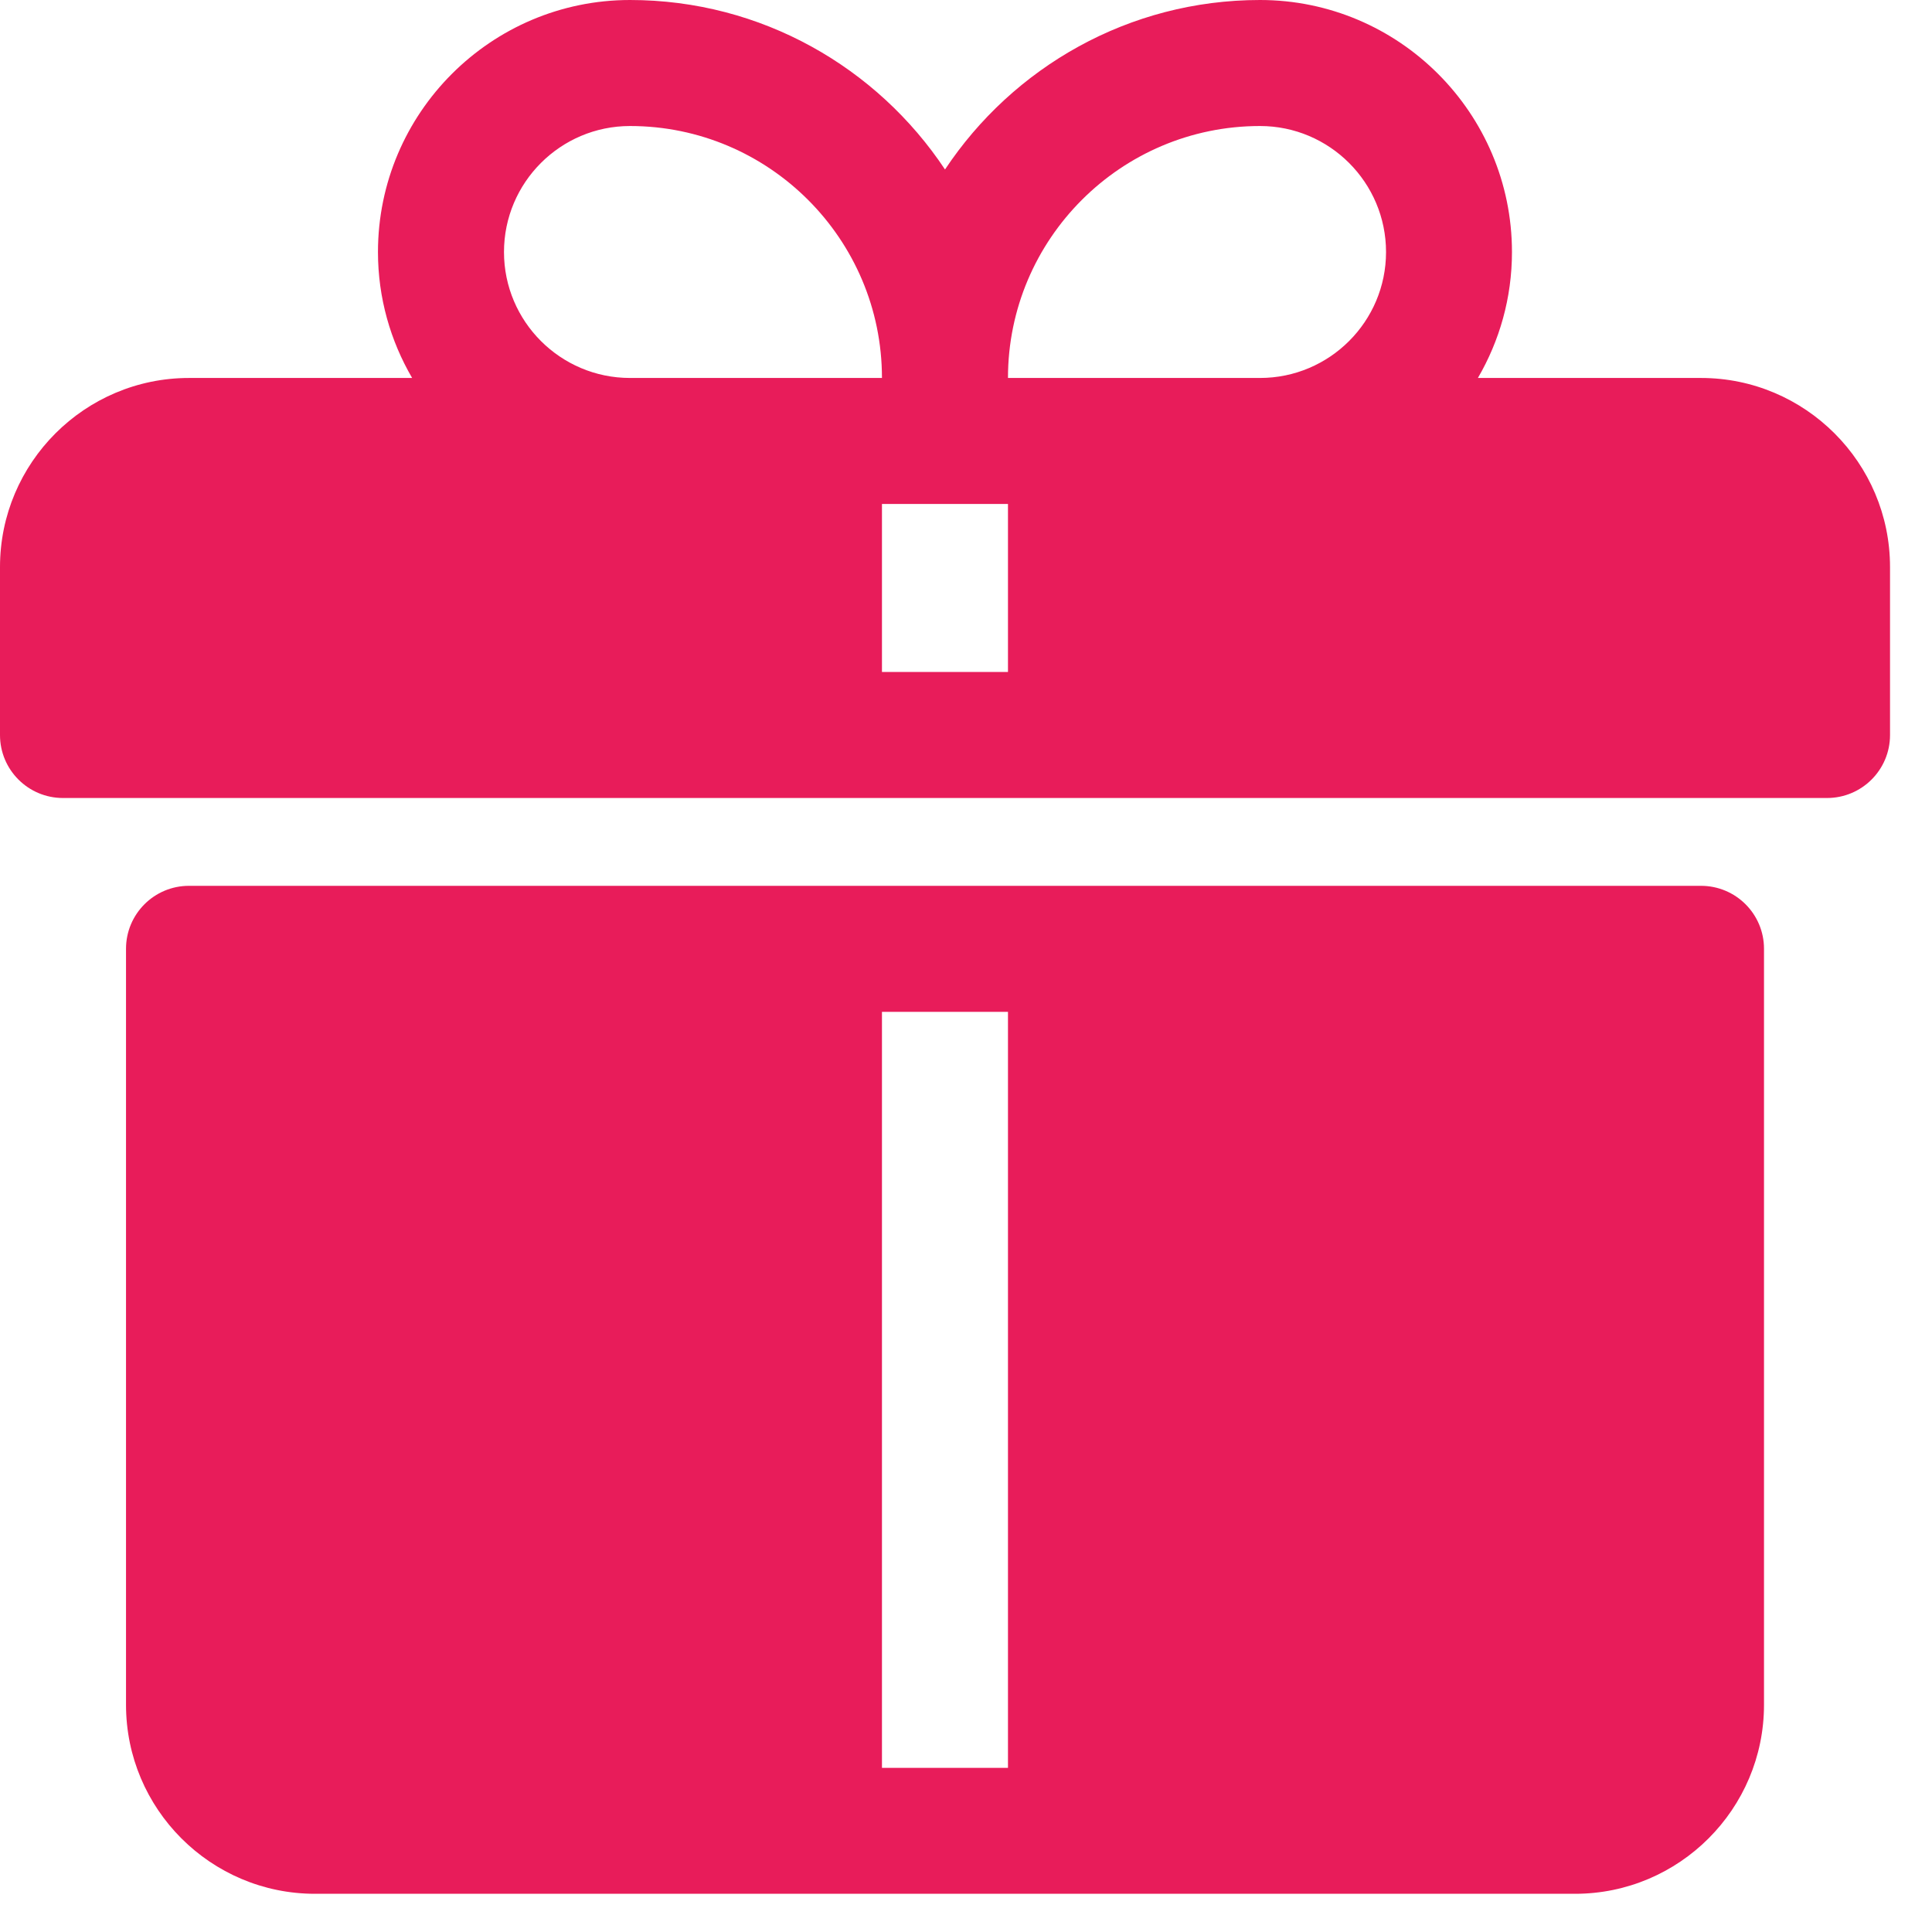 <svg width="22" height="22" viewBox="0 0 22 22" fill="none" xmlns="http://www.w3.org/2000/svg">
<path d="M19.37 4.304H16.829C17.075 3.882 17.217 3.393 17.217 2.87C17.217 1.287 15.93 0 14.348 0C12.852 0 11.533 0.768 10.761 1.93C9.989 0.768 8.67 0 7.174 0C5.592 0 4.304 1.287 4.304 2.87C4.304 3.393 4.447 3.882 4.693 4.304H2.152C0.965 4.304 0 5.27 0 6.457V8.37C0 8.766 0.321 9.087 0.717 9.087C8.069 9.087 13.342 9.087 20.804 9.087C21.201 9.087 21.522 8.766 21.522 8.37V6.457C21.522 5.27 20.556 4.304 19.37 4.304ZM5.739 2.87C5.739 2.078 6.383 1.435 7.174 1.435C8.756 1.435 10.043 2.722 10.043 4.304C8.996 4.304 8.191 4.304 7.174 4.304C6.383 4.304 5.739 3.661 5.739 2.87ZM11.478 7.652H10.043V5.739C10.563 5.739 10.959 5.739 11.478 5.739V7.652ZM14.348 4.304C13.331 4.304 12.526 4.304 11.478 4.304C11.478 2.722 12.765 1.435 14.348 1.435C15.139 1.435 15.783 2.078 15.783 2.87C15.783 3.661 15.139 4.304 14.348 4.304Z" fill="#E81C5A"/>
<path d="M19.369 10.087H2.152C1.756 10.087 1.435 10.408 1.435 10.804V19.413C1.435 20.6 2.4 21.565 3.587 21.565C8.555 21.565 10.516 21.565 11.208 21.565C11.464 21.565 11.547 21.565 11.544 21.565C12.177 21.565 13.865 21.565 17.935 21.565C19.121 21.565 20.087 20.6 20.087 19.413V10.804C20.087 10.408 19.766 10.087 19.369 10.087ZM11.478 20.131H10.043V11.522H11.478V20.131Z" fill="#E81C5A"/>
</svg>
